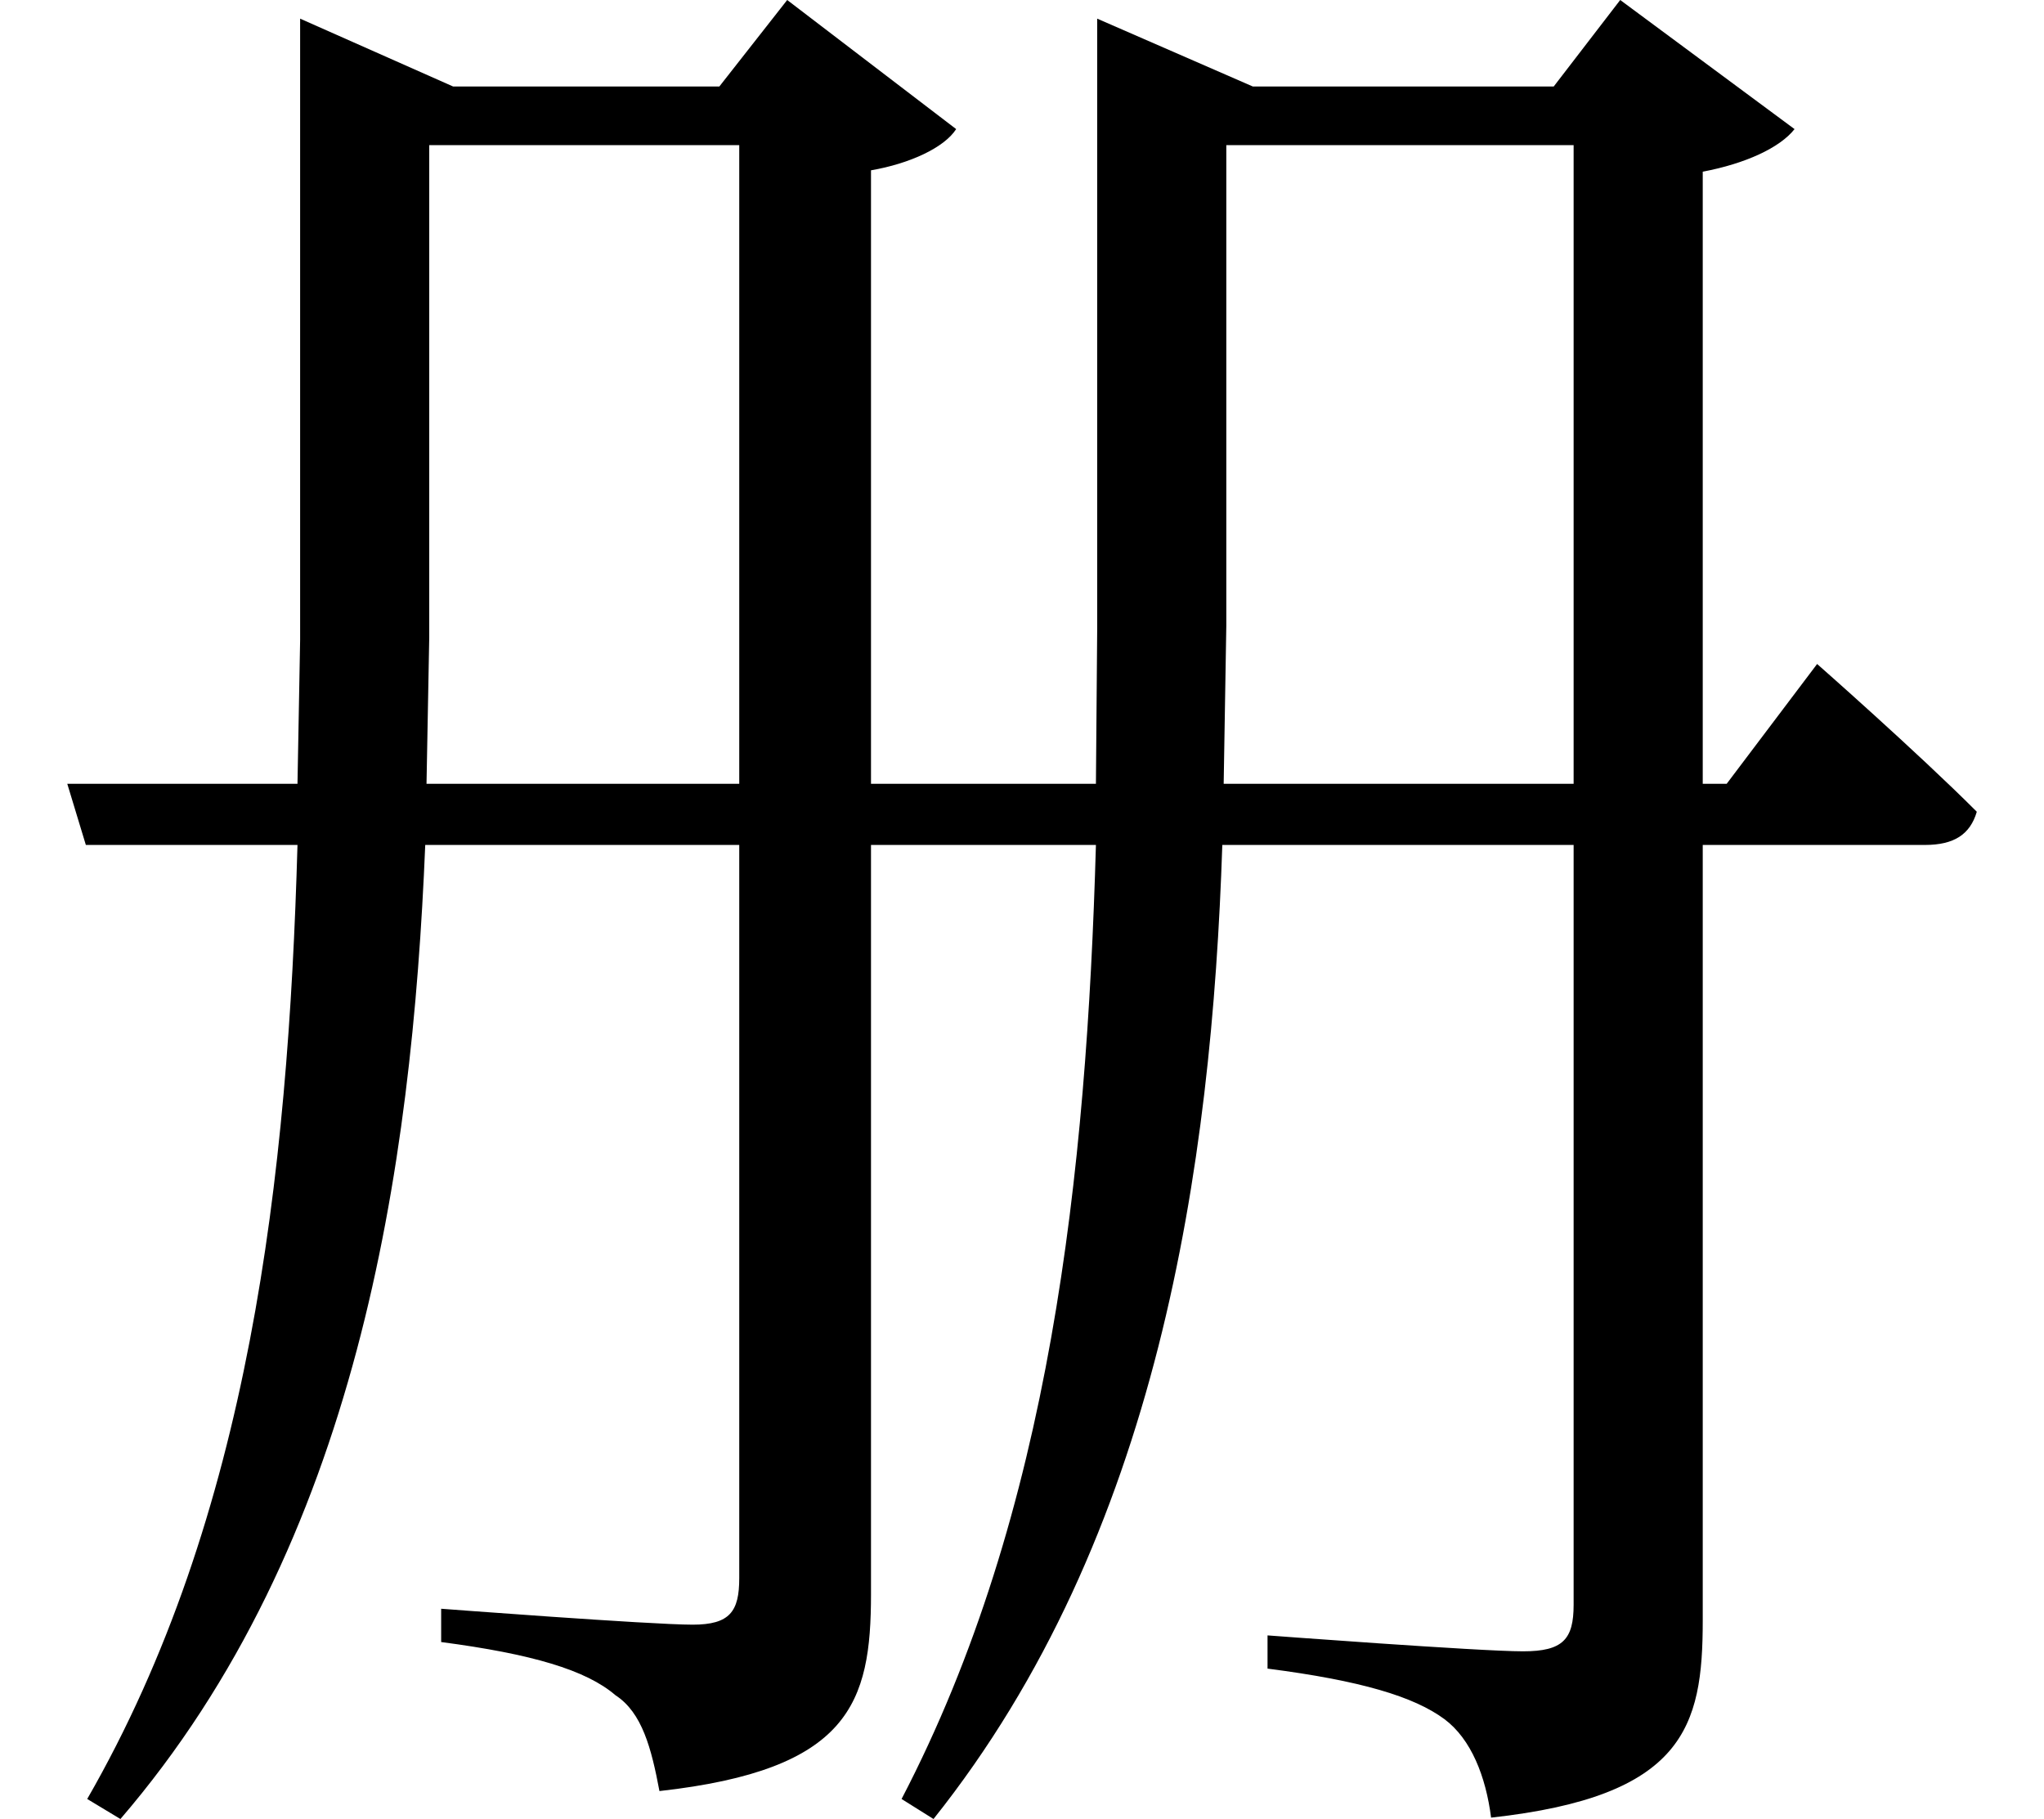 <svg height="21.359" viewBox="0 0 24 21.359" width="24" xmlns="http://www.w3.org/2000/svg">
<path d="M5.188,17.812 L8.828,17.812 L8.828,10.312 L5.156,10.312 L5.188,12.031 Z M0.938,10.312 L1.156,9.594 L3.641,9.594 C3.531,5.688 3.078,1.703 1.172,-1.609 L1.562,-1.844 C4.344,1.391 4.984,5.781 5.141,9.594 L8.828,9.594 L8.828,0.984 C8.828,0.594 8.719,0.438 8.281,0.438 C7.781,0.438 5.328,0.625 5.328,0.625 L5.328,0.234 C6.391,0.094 7.031,-0.094 7.375,-0.391 C7.688,-0.594 7.797,-1.016 7.891,-1.516 C10.125,-1.266 10.375,-0.484 10.375,0.797 L10.375,9.594 L13.016,9.594 C12.906,5.734 12.484,1.75 10.734,-1.609 L11.109,-1.844 C13.75,1.469 14.375,5.812 14.5,9.594 L18.625,9.594 L18.625,0.672 C18.625,0.266 18.5,0.125 18.031,0.125 C17.516,0.125 15.031,0.312 15.031,0.312 L15.031,-0.078 C16.125,-0.219 16.75,-0.406 17.109,-0.672 C17.422,-0.906 17.594,-1.344 17.656,-1.828 C19.922,-1.578 20.141,-0.766 20.141,0.484 L20.141,9.594 L22.75,9.594 C23.094,9.594 23.281,9.719 23.359,9.984 C22.656,10.688 21.484,11.719 21.484,11.719 L20.422,10.312 L20.141,10.312 L20.141,17.5 C20.641,17.594 21.047,17.781 21.219,18 L19.172,19.516 L18.391,18.5 L14.859,18.5 L13.031,19.297 L13.031,12.141 L13.016,10.312 L10.375,10.312 L10.375,17.516 C10.828,17.594 11.234,17.781 11.375,18 L9.391,19.516 L8.594,18.5 L5.469,18.5 L3.672,19.297 L3.672,12 L3.641,10.312 Z M14.547,17.812 L18.625,17.812 L18.625,10.312 L14.516,10.312 L14.547,12.172 Z" transform="translate(-0.148, 19.516) scale(1, -1)"/>
</svg>